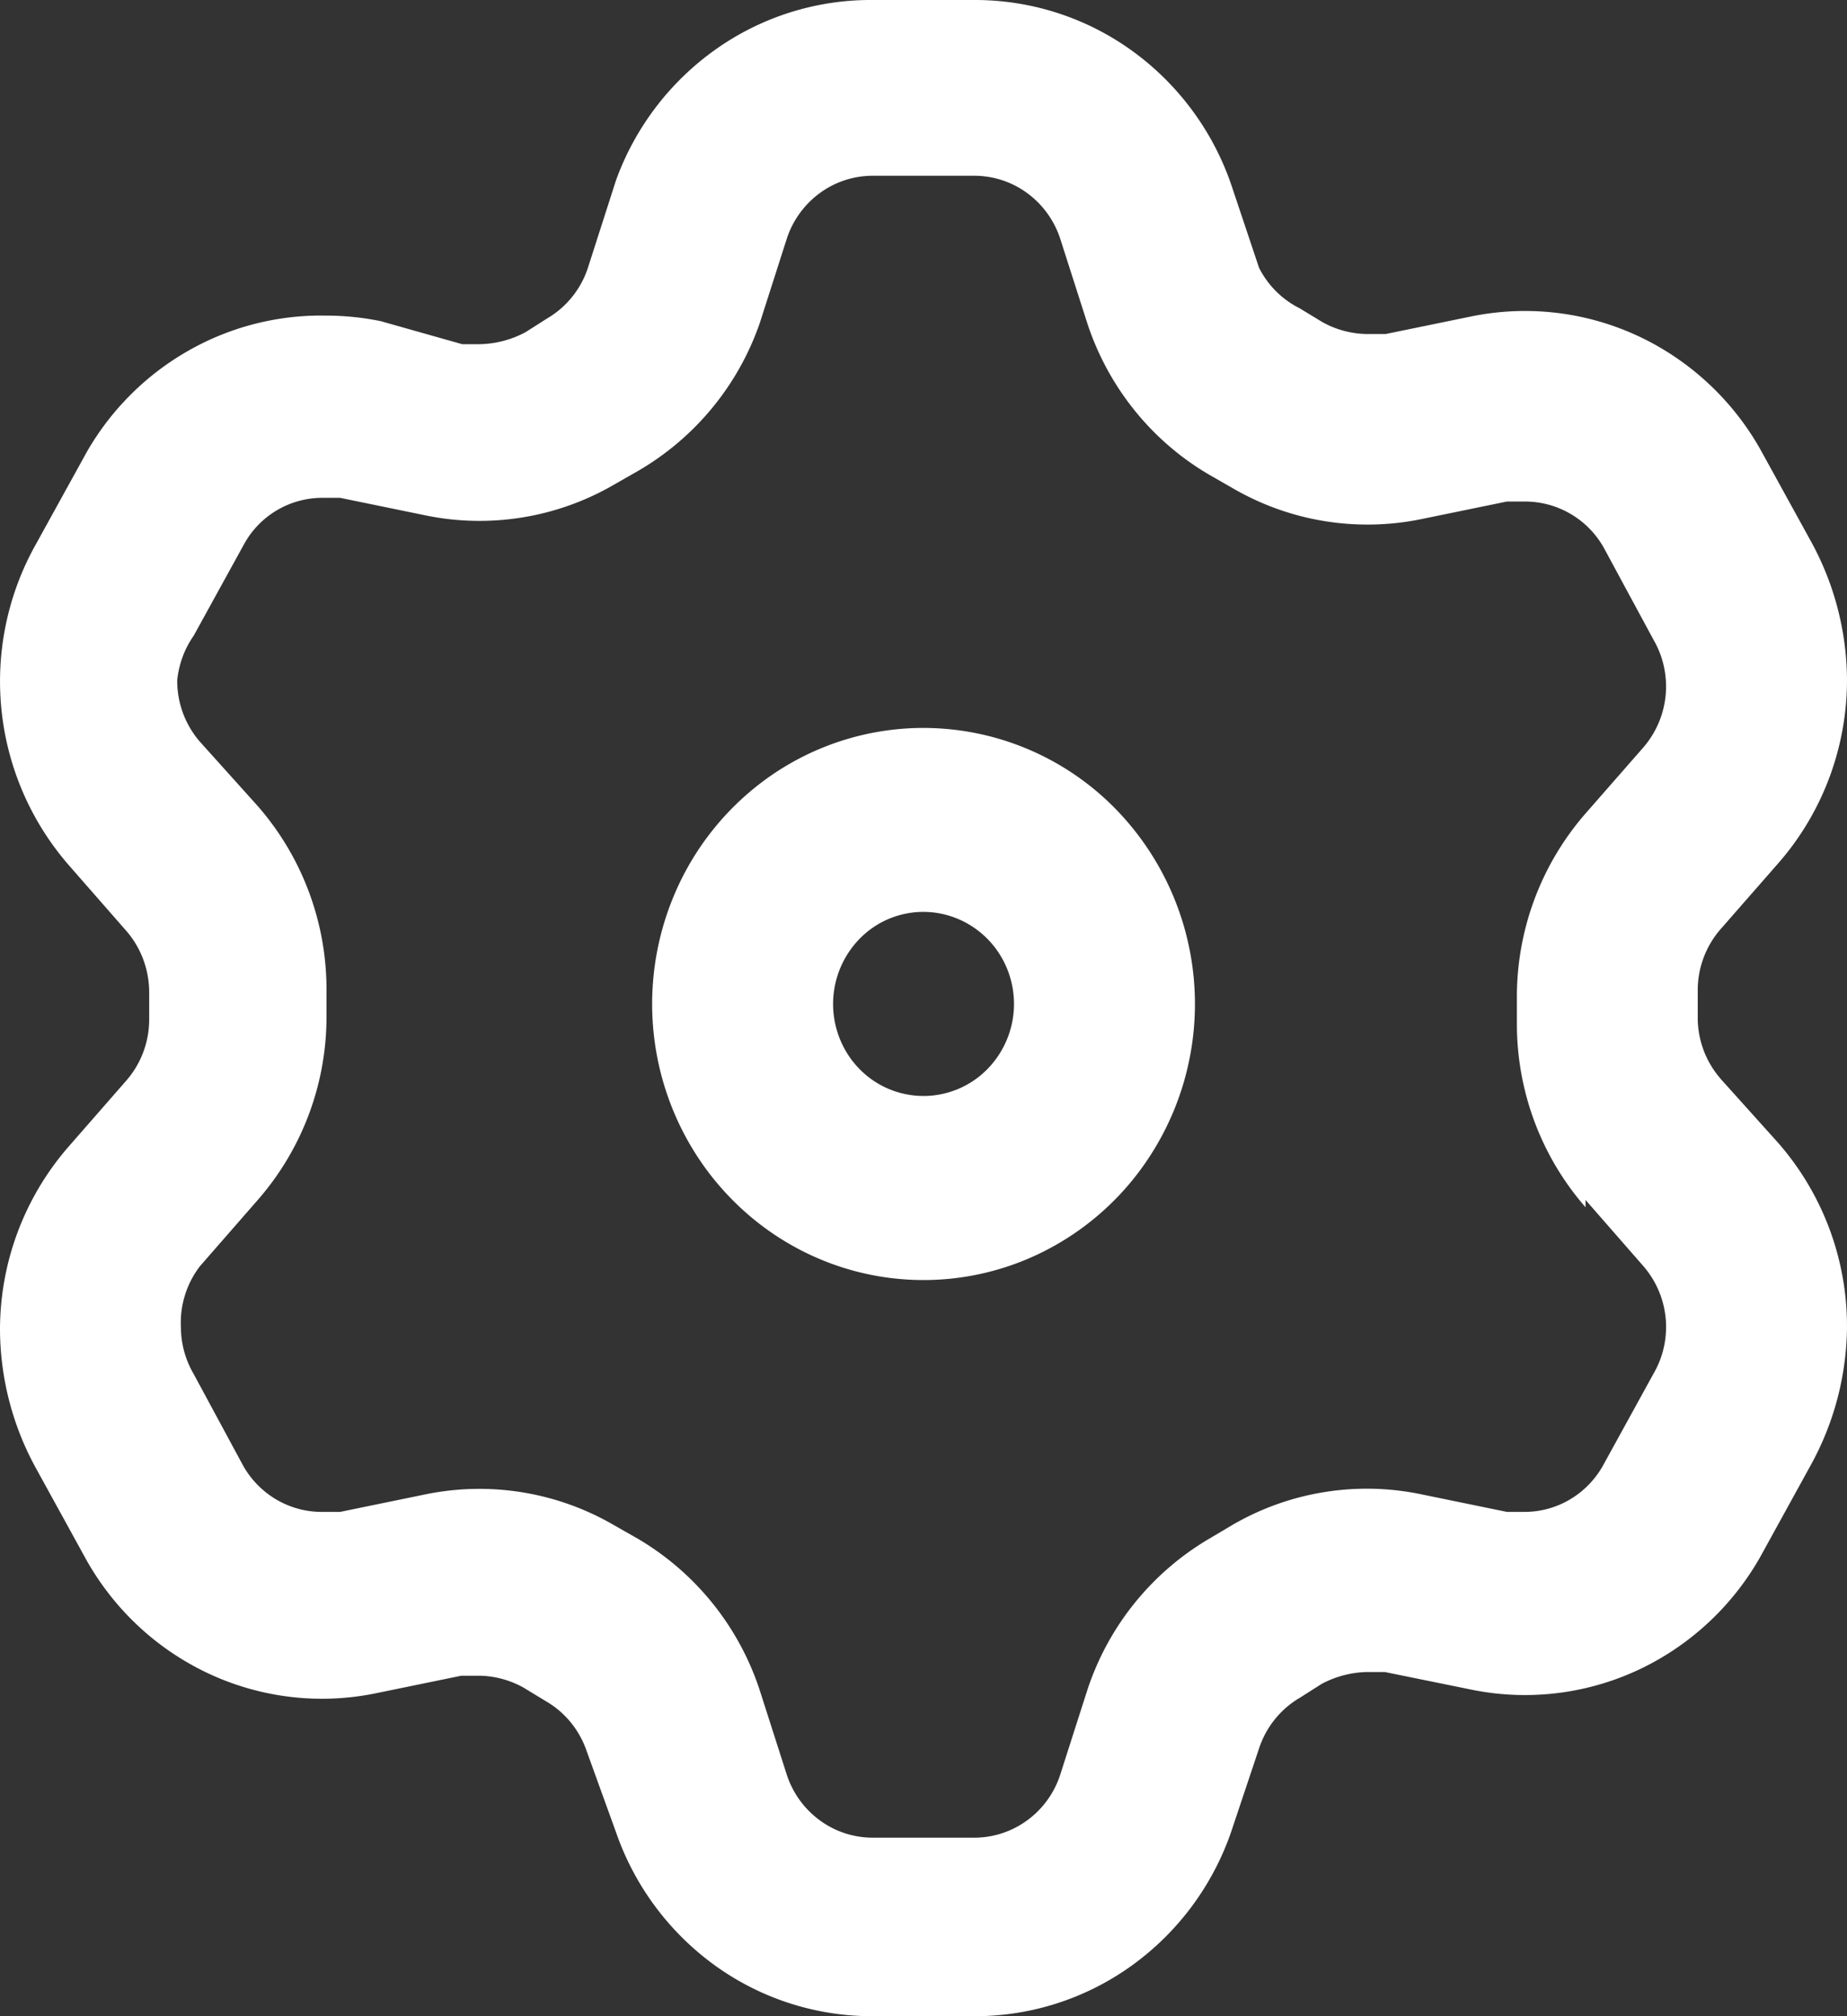 <svg xmlns="http://www.w3.org/2000/svg" width="22" height="24" fill="none">
  <rect width="100%" height="100%" fill="#333333" stroke="none"/>
  <path fill="#fff" d="M11 8.665c-.64 0-1.264.192-1.796.553a3.275 3.275 0 0 0-1.19 1.475 3.337 3.337 0 0 0-.184 1.899c.125.637.433 1.223.885 1.682.452.46 1.027.773 1.654.9a3.183 3.183 0 0 0 1.868-.187 3.245 3.245 0 0 0 1.45-1.21 3.325 3.325 0 0 0-.401-4.15A3.206 3.206 0 0 0 11 8.665Zm0 4.381a1.07 1.07 0 0 1-.599-.184 1.092 1.092 0 0 1-.396-.492 1.112 1.112 0 0 1 .233-1.194 1.06 1.06 0 0 1 1.174-.237c.197.083.365.223.484.403a1.108 1.108 0 0 1-.134 1.383 1.066 1.066 0 0 1-.762.321Zm9.492-.208a1.106 1.106 0 0 1-.27-.734v-.307c-.002-.27.094-.531.27-.734l.69-.788c.528-.603.82-1.383.818-2.191a3.461 3.461 0 0 0-.431-1.643l-.603-1.095a3.26 3.26 0 0 0-1.184-1.204 3.192 3.192 0 0 0-2.264-.374l-1.013.208h-.226a1.117 1.117 0 0 1-.528-.142l-.27-.164a1.086 1.086 0 0 1-.484-.482l-.334-.997A3.281 3.281 0 0 0 13.477.599 3.196 3.196 0 0 0 11.603 0h-1.206a3.195 3.195 0 0 0-1.864.582 3.28 3.28 0 0 0-1.196 1.565l-.334 1.04a1.092 1.092 0 0 1-.485.603l-.258.164c-.167.09-.351.138-.54.143h-.215l-.97-.274a3.234 3.234 0 0 0-.646-.066 3.19 3.19 0 0 0-1.644.417c-.502.285-.92.7-1.21 1.204L.43 6.474a3.332 3.332 0 0 0 .388 3.823l.69.788c.175.203.27.464.269.734v.307c.002.27-.094.531-.27.734l-.69.789A3.318 3.318 0 0 0 0 15.839c.005.576.153 1.141.431 1.643l.603 1.096c.284.5.692.915 1.184 1.203a3.191 3.191 0 0 0 2.264.374l1.013-.208h.215c.185.003.366.052.528.143l.27.164c.228.133.4.348.484.602l.345.953a3.28 3.28 0 0 0 1.186 1.592 3.196 3.196 0 0 0 1.874.599h1.206a3.196 3.196 0 0 0 1.874-.6 3.281 3.281 0 0 0 1.186-1.59l.334-.998c.084-.254.256-.468.485-.602l.258-.164c.167-.09.351-.138.54-.143h.215l1.023.208a3.191 3.191 0 0 0 2.264-.374 3.26 3.26 0 0 0 1.184-1.203l.603-1.095A3.46 3.46 0 0 0 22 15.796a3.317 3.317 0 0 0-.819-2.191l-.69-.767Zm-1.606 1.446.69.789a1.106 1.106 0 0 1 .118 1.281l-.603 1.096a1.087 1.087 0 0 1-.391.399 1.064 1.064 0 0 1-.535.148h-.216l-1.013-.208a3.186 3.186 0 0 0-2.273.373l-.258.153a3.276 3.276 0 0 0-1.455 1.807l-.323 1.008c-.072.218-.21.407-.394.54a1.066 1.066 0 0 1-.63.205h-1.206c-.226 0-.447-.071-.63-.205a1.095 1.095 0 0 1-.394-.54l-.323-1.008a3.275 3.275 0 0 0-1.455-1.807l-.269-.153a3.191 3.191 0 0 0-2.262-.373l-1.013.208h-.216c-.19.001-.376-.05-.54-.145a1.087 1.087 0 0 1-.397-.402l-.592-1.096a1.11 1.11 0 0 1-.151-.547 1.108 1.108 0 0 1 .226-.734l.69-.79a3.31 3.31 0 0 0 .818-2.19v-.306a3.318 3.318 0 0 0-.818-2.191l-.69-.767a1.106 1.106 0 0 1-.27-.734c.02-.19.086-.37.195-.526l.603-1.095a1.064 1.064 0 0 1 .927-.548h.215l1.013.208a3.191 3.191 0 0 0 2.262-.372l.27-.154A3.273 3.273 0 0 0 9.05 3.845l.323-1.008c.072-.217.21-.406.394-.54.183-.134.404-.205.63-.205h1.206c.226 0 .447.071.63.205.184.134.322.323.394.54l.323 1.008c.25.763.768 1.406 1.455 1.807l.269.154a3.192 3.192 0 0 0 2.262.372l1.013-.208h.215a1.077 1.077 0 0 1 .938.548l.592 1.095a1.109 1.109 0 0 1-.118 1.282l-.69.788a3.317 3.317 0 0 0-.818 2.191v.307c-.002.808.29 1.587.818 2.19"/>
</svg>